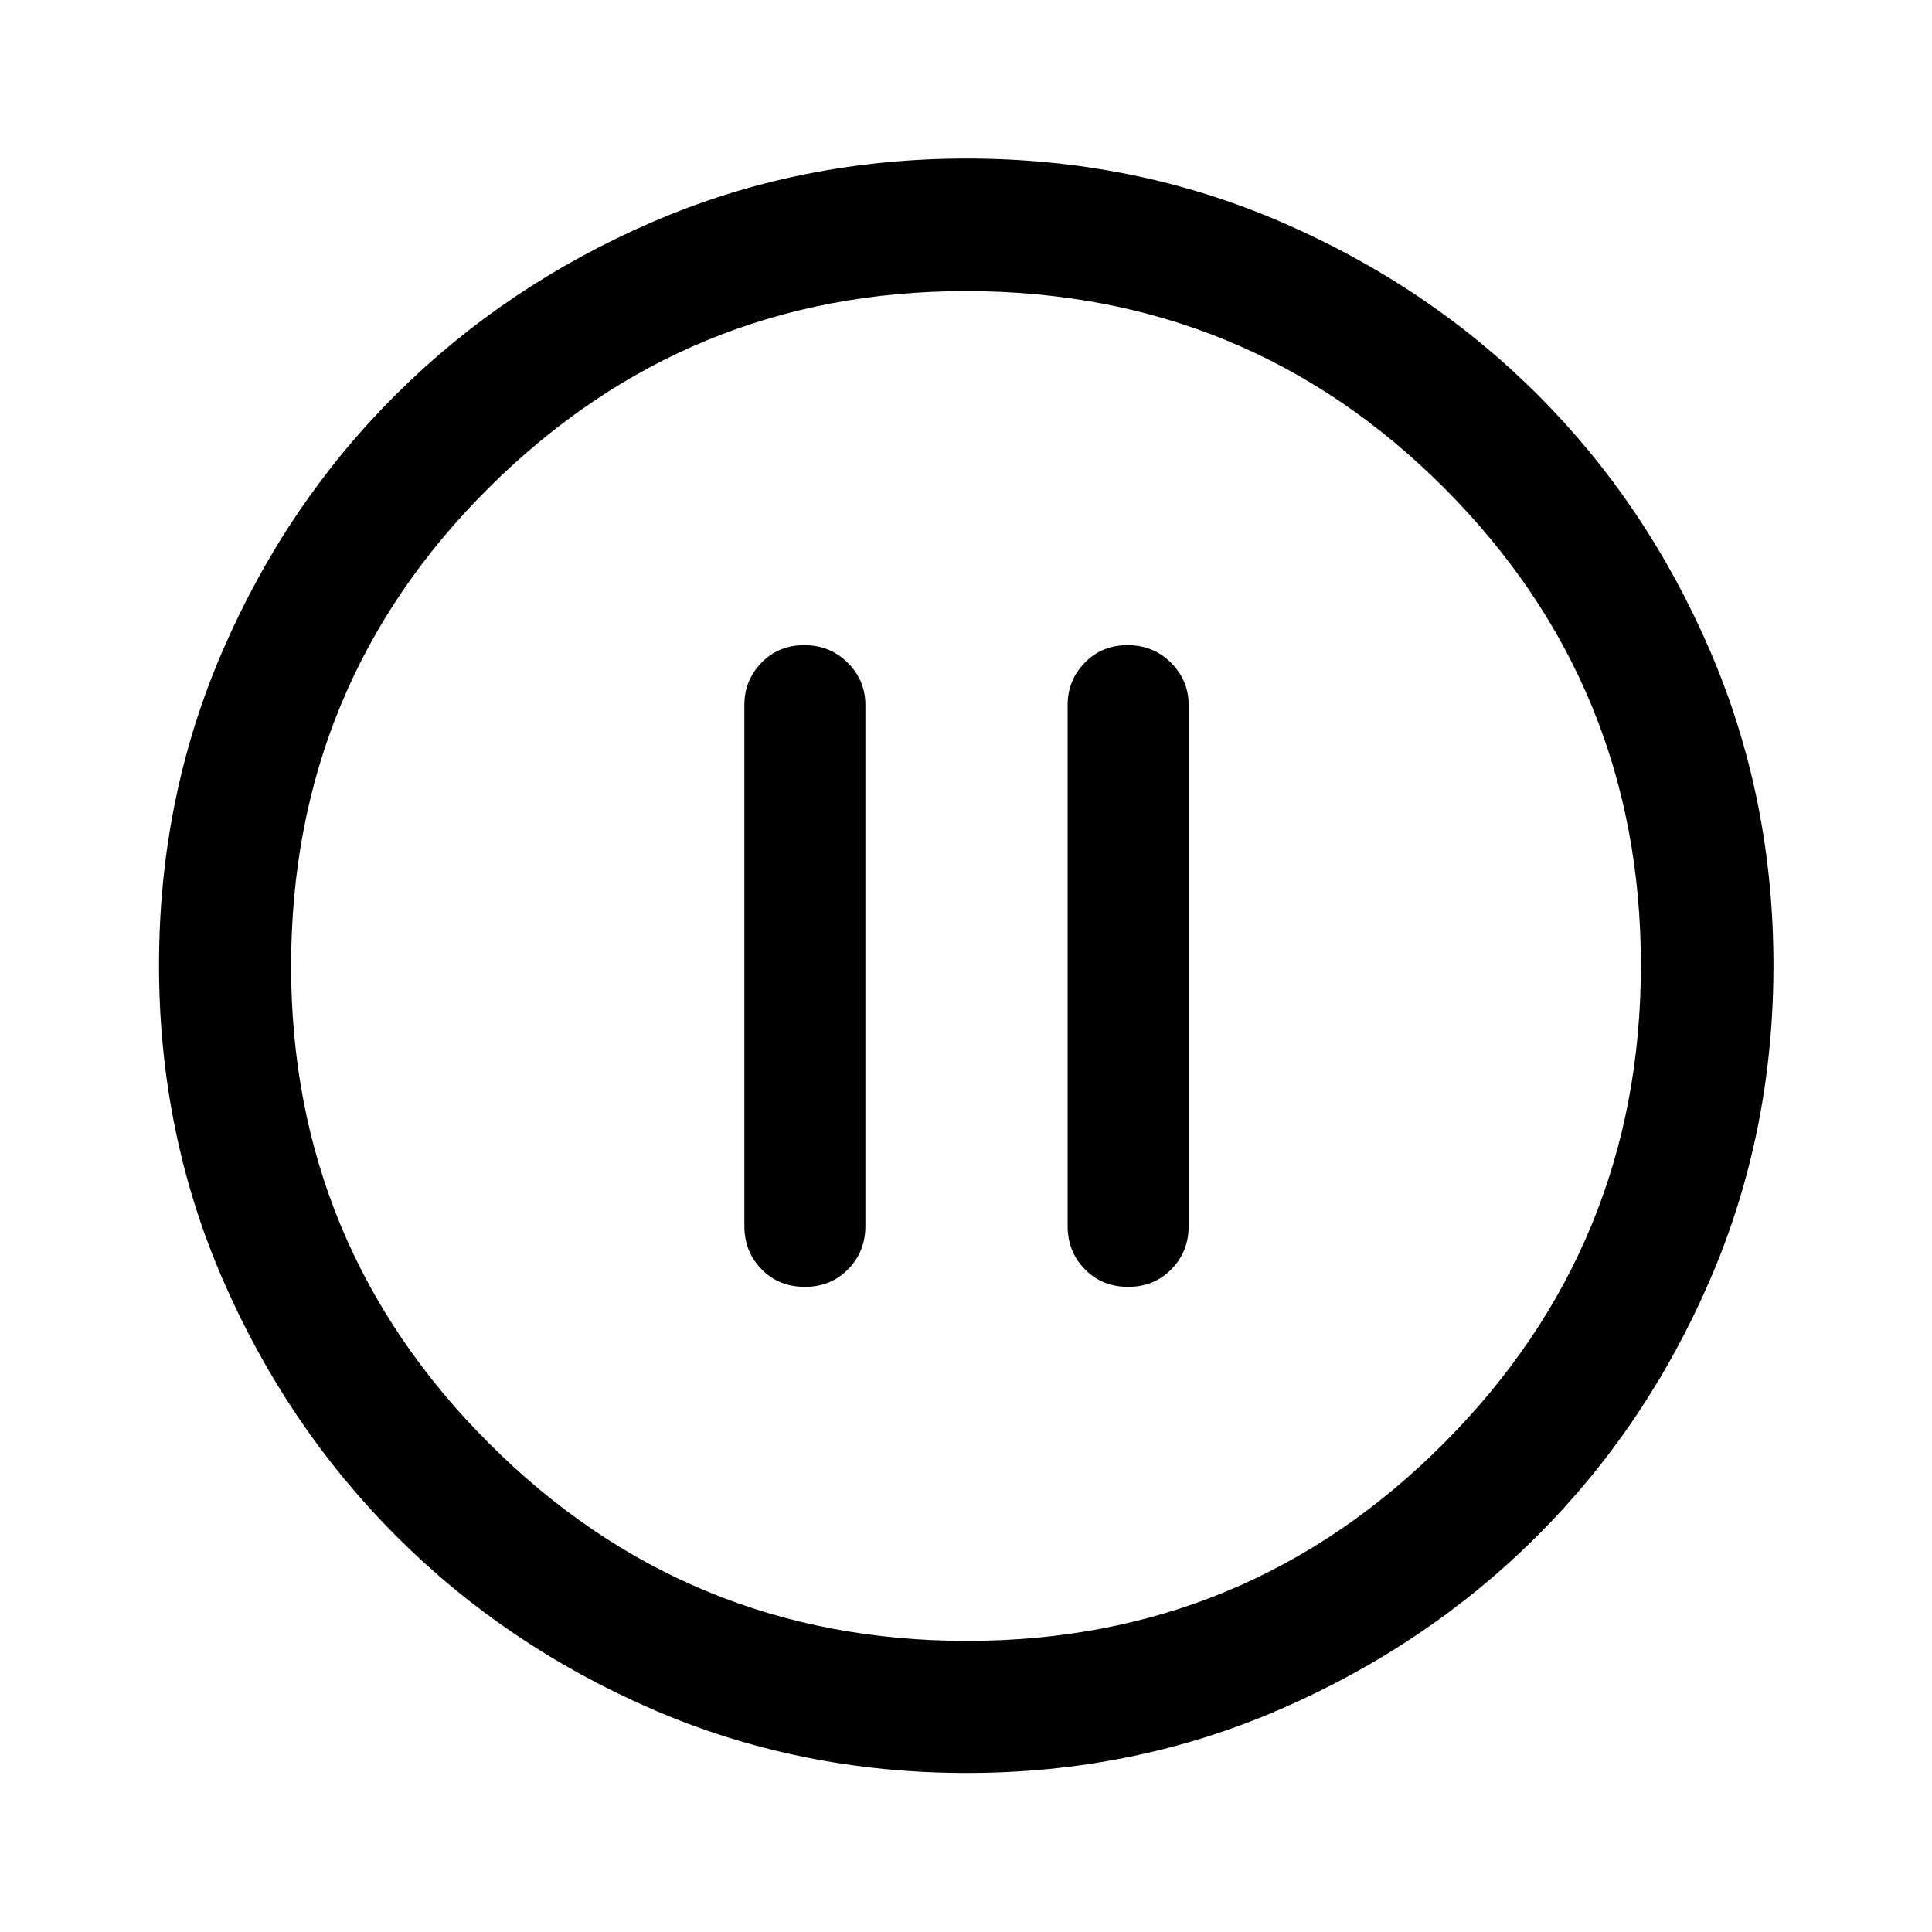 <svg xmlns="http://www.w3.org/2000/svg" height="48" viewBox="0 -960 960 960" width="48"><path d="M399.95-320.57q12.83 0 21.44-8.71Q430-338 430-350.76v-258.98q0-12.18-8.76-20.94-8.77-8.75-21.59-8.75t-21.3 8.75q-8.48 8.76-8.48 20.94v258.98q0 12.76 8.58 21.48 8.58 8.71 21.5 8.71Zm160.64 0q12.82 0 21.43-8.71 8.61-8.72 8.61-21.48v-258.98q0-12.18-8.76-20.94-8.77-8.75-21.59-8.75t-21.3 8.75q-8.48 8.76-8.48 20.94v258.98q0 12.76 8.58 21.48 8.58 8.71 21.51 8.71ZM480.36-79.02q-83.17 0-156.17-31.64-73-31.65-127.45-86.2-54.46-54.56-86.09-127.46-31.63-72.91-31.63-156.08 0-83.26 31.64-156.33 31.65-73.08 86.16-127.3 54.52-54.22 127.45-85.7 72.92-31.49 156.11-31.49 83.28 0 156.39 31.6 73.1 31.6 127.3 85.77 54.2 54.17 85.67 127.27 31.48 73.11 31.48 156.25 0 83.21-31.5 156.2T763.9-196.89q-54.32 54.24-127.38 86.06-73.07 31.81-156.16 31.81Zm.11-65.63q139.07 0 236.98-98.22 97.9-98.22 97.9-237.6 0-139.07-97.68-236.98-97.69-97.9-237.76-97.9-138.69 0-236.98 97.68-98.28 97.69-98.28 237.76 0 138.69 98.22 236.98 98.22 98.28 237.6 98.28ZM480-480Z"/></svg>